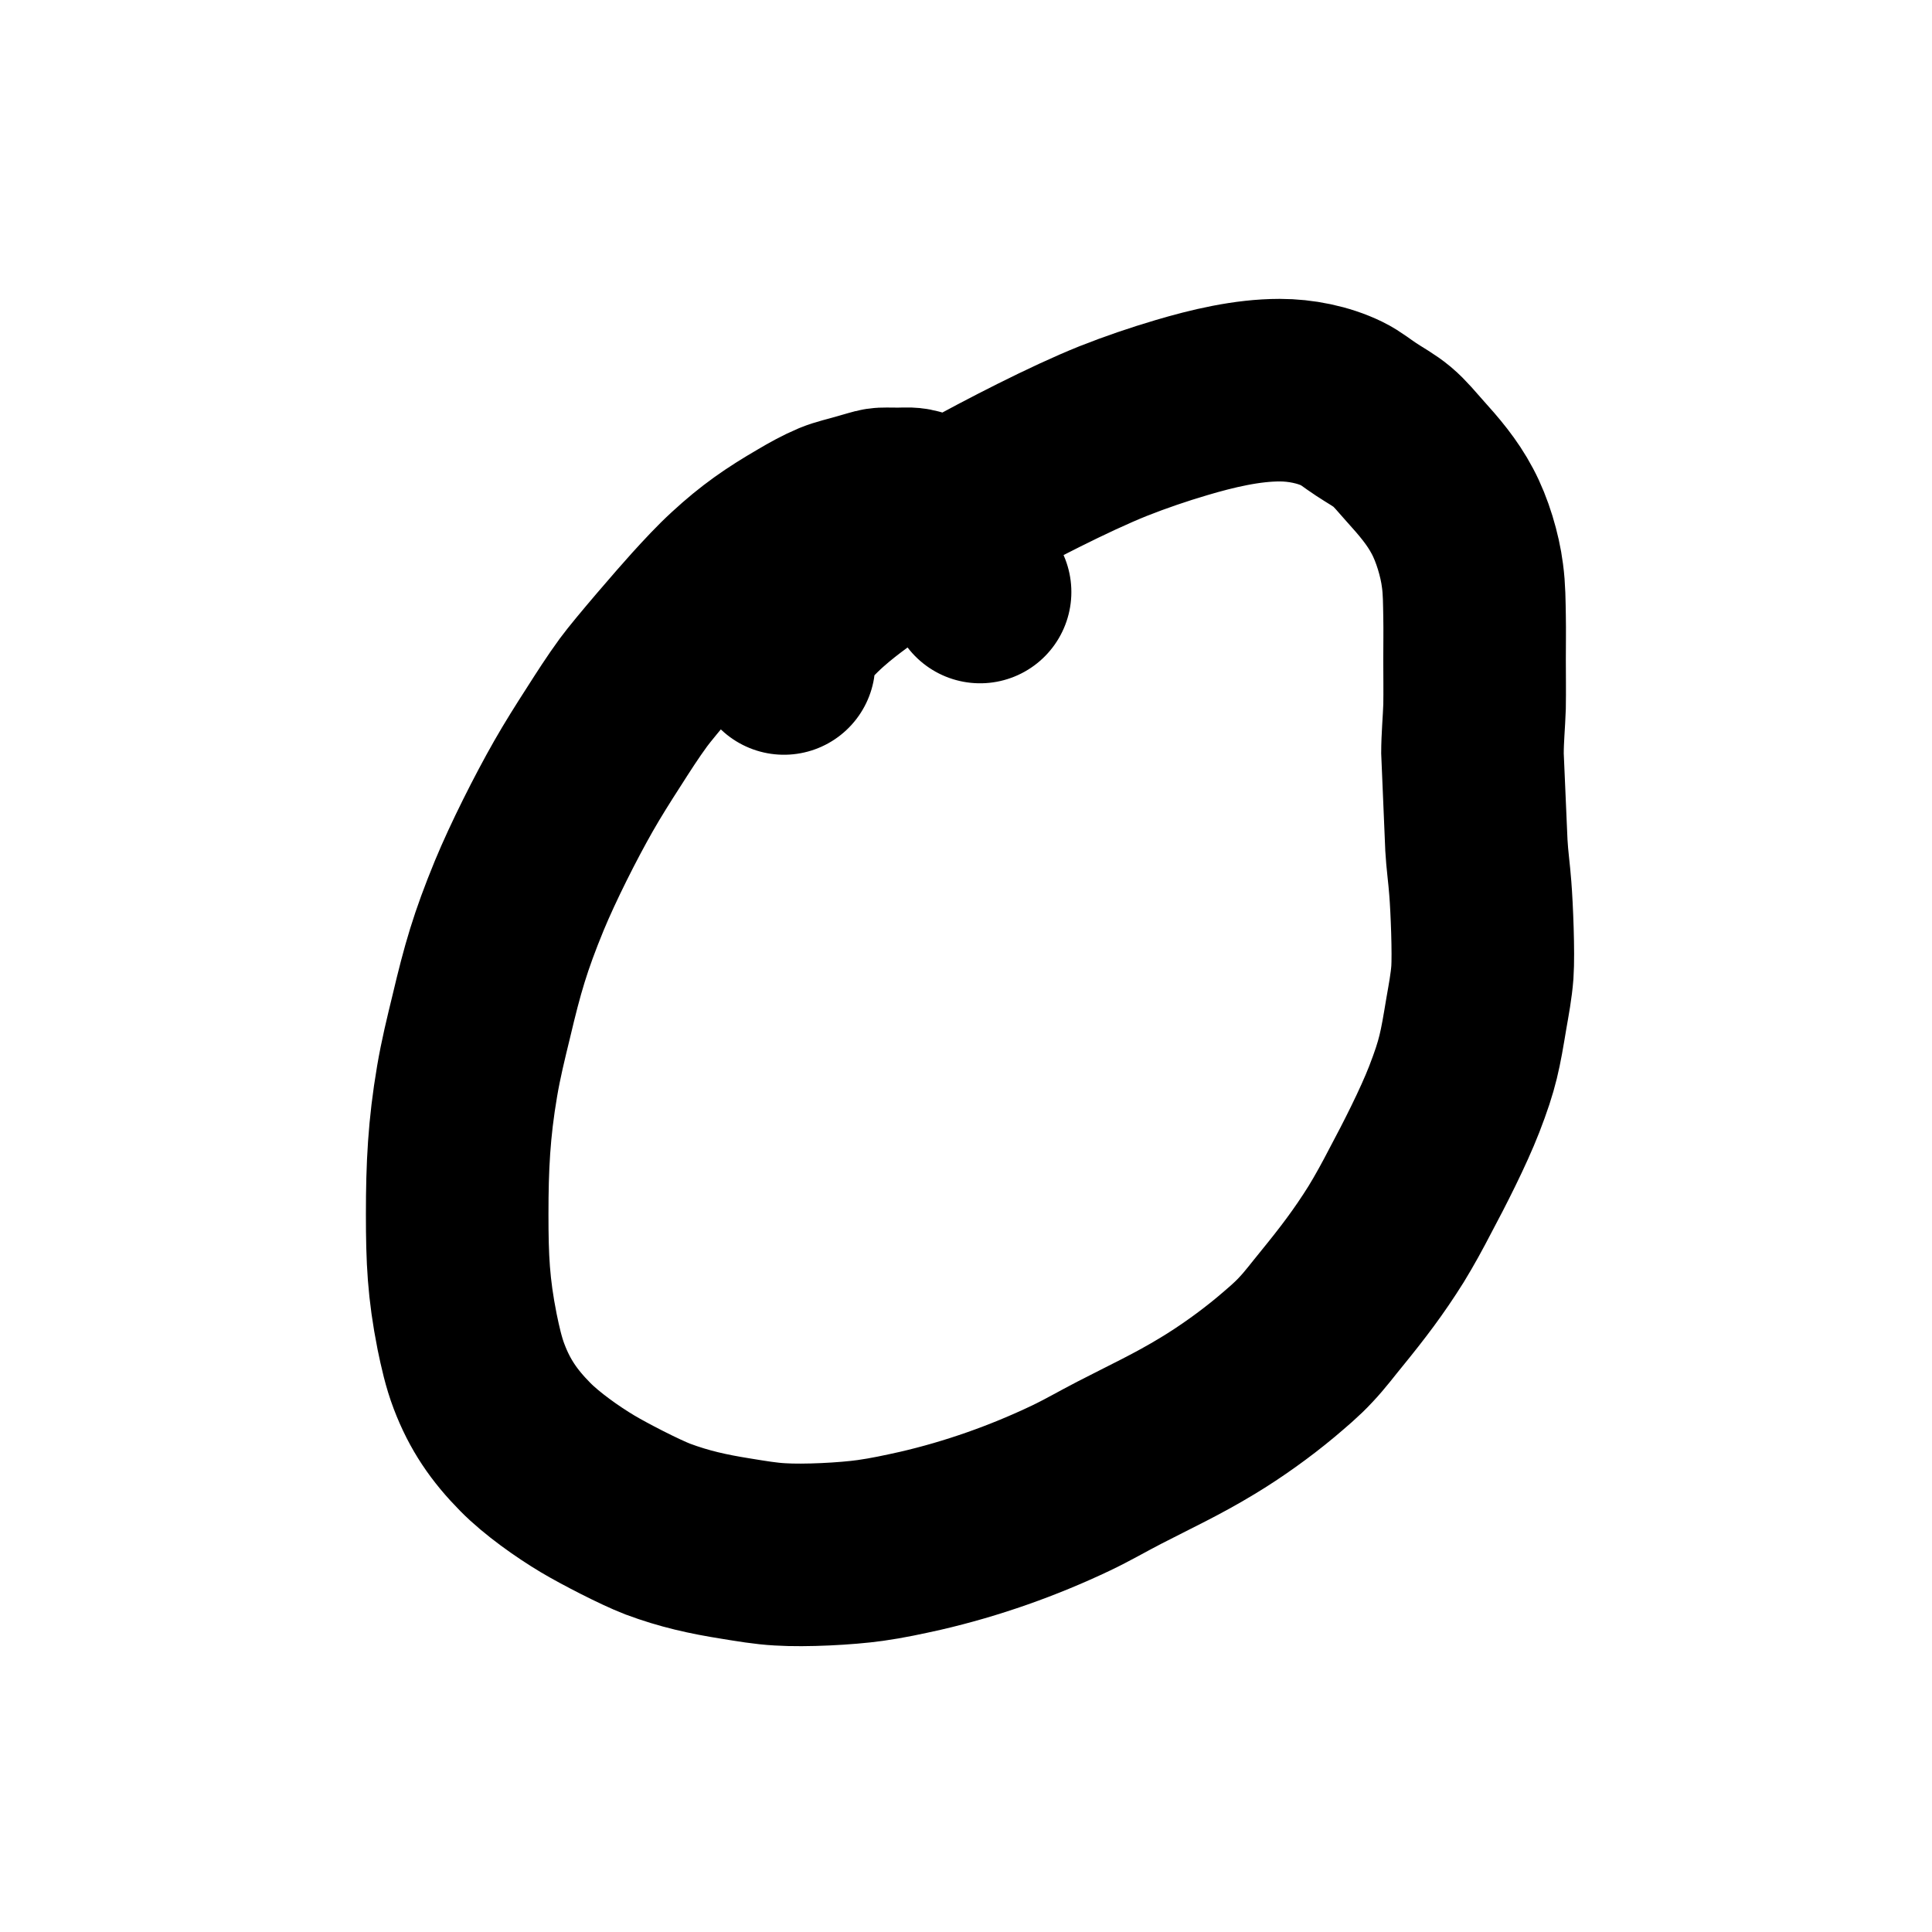 <?xml version="1.0" encoding="UTF-8" standalone="no"?>
<!-- Created with Inkscape (http://www.inkscape.org/) -->

<svg
   xmlns:dc="http://purl.org/dc/elements/1.1/"
   xmlns:cc="http://creativecommons.org/ns#"
   xmlns:rdf="http://www.w3.org/1999/02/22-rdf-syntax-ns#"
   xmlns:svg="http://www.w3.org/2000/svg"
   xmlns="http://www.w3.org/2000/svg"
   xmlns:sodipodi="http://sodipodi.sourceforge.net/DTD/sodipodi-0.dtd"
   xmlns:inkscape="http://www.inkscape.org/namespaces/inkscape"
   width="28"
   height="28"
   viewBox="0 0 7.408 7.408"
   version="1.1"
   id="svg8"
   inkscape:version="0.92.2 (5c3e80d, 2017-08-06)"
   sodipodi:docname="0.svg">
  <defs
     id="defs2" />
  <sodipodi:namedview
     id="base"
     pagecolor="#ffffff"
     bordercolor="#666666"
     borderopacity="1.0"
     inkscape:pageopacity="0.0"
     inkscape:pageshadow="2"
     inkscape:zoom="22.4"
     inkscape:cx="2.9940394"
     inkscape:cy="13.528241"
     inkscape:document-units="mm"
     inkscape:current-layer="layer1"
     showgrid="false"
     units="px"
     inkscape:window-width="1853"
     inkscape:window-height="1025"
     inkscape:window-x="67"
     inkscape:window-y="27"
     inkscape:window-maximized="1" />
  <g
     inkscape:label="Layer 1"
     inkscape:groupmode="layer"
     id="layer1"
     transform="translate(0,-289.592)">
    <path
       style="fill:none;stroke:#000000;stroke-width:0.7;stroke-linecap:round;stroke-linejoin:miter;stroke-opacity:1;stroke-miterlimit:4;stroke-dasharray:none"
       d="m 3.758,291.862 c -0.013,-0.03 -0.023,-0.061 -0.038,-0.09 -0.008,-0.014 -0.021,-0.025 -0.031,-0.037 -0.008,-0.01 -0.016,-0.019 -0.023,-0.03 -0.006,-0.009 -0.01,-0.02 -0.015,-0.03 -0.005,-0.008 -0.011,-0.015 -0.015,-0.022 -0.006,-0.01 -0.01,-0.02 -0.015,-0.03 -0.005,-0.008 -0.011,-0.014 -0.015,-0.022 -0.004,-0.007 -0.004,-0.015 -0.008,-0.022 -0.013,-0.026 -0.03,-0.037 -0.054,-0.052 -0.008,-0.005 -0.015,-0.011 -0.023,-0.015 -0.027,-0.011 -0.048,-0.007 -0.077,-0.007 -0.086,0 -0.049,-0.005 -0.146,0.022 -0.034,0.01 -0.068,0.017 -0.1,0.03 -0.04,0.017 -0.078,0.038 -0.115,0.06 -0.105,0.061 -0.179,0.112 -0.269,0.195 -0.046,0.042 -0.089,0.089 -0.131,0.135 -0.049,0.054 -0.21,0.24 -0.254,0.3 -0.041,0.056 -0.078,0.114 -0.115,0.172 -0.04,0.062 -0.079,0.124 -0.115,0.187 -0.069,0.121 -0.155,0.292 -0.208,0.42 -0.073,0.178 -0.102,0.279 -0.146,0.465 -0.02,0.082 -0.04,0.164 -0.054,0.247 -0.031,0.182 -0.038,0.326 -0.038,0.51 0,0.172 0.005,0.283 0.038,0.45 0.012,0.058 0.025,0.117 0.046,0.172 0.041,0.108 0.096,0.188 0.177,0.27 0.063,0.064 0.162,0.134 0.239,0.18 0.062,0.037 0.199,0.108 0.269,0.135 0.102,0.038 0.193,0.058 0.3,0.075 0.056,0.009 0.113,0.019 0.169,0.022 0.095,0.006 0.254,-0.002 0.346,-0.015 0.065,-0.009 0.129,-0.023 0.192,-0.037 0.199,-0.046 0.394,-0.115 0.577,-0.202 0.063,-0.03 0.123,-0.065 0.185,-0.097 0.122,-0.063 0.222,-0.109 0.339,-0.18 0.088,-0.053 0.183,-0.121 0.262,-0.187 0.04,-0.034 0.08,-0.067 0.115,-0.105 0.036,-0.038 0.067,-0.08 0.1,-0.12 0.079,-0.097 0.141,-0.178 0.208,-0.285 0.033,-0.054 0.063,-0.109 0.092,-0.165 0.054,-0.101 0.127,-0.244 0.169,-0.352 0.053,-0.137 0.061,-0.186 0.085,-0.33 0.009,-0.052 0.019,-0.104 0.023,-0.157 0.005,-0.073 -0.002,-0.248 -0.008,-0.322 -0.004,-0.055 -0.012,-0.11 -0.015,-0.165 -6.38e-4,-0.009 -0.015,-0.348 -0.015,-0.352 0,-0.06 0.006,-0.12 0.008,-0.18 0.001,-0.06 0,-0.12 0,-0.18 0,-0.055 0.001,-0.11 0,-0.165 -0.001,-0.052 -8.474e-4,-0.105 -0.008,-0.157 -0.01,-0.079 -0.039,-0.176 -0.077,-0.247 -0.039,-0.074 -0.09,-0.133 -0.146,-0.195 -0.028,-0.031 -0.053,-0.063 -0.085,-0.09 -0.031,-0.026 -0.067,-0.045 -0.1,-0.067 -0.031,-0.02 -0.059,-0.044 -0.092,-0.06 -0.072,-0.035 -0.159,-0.052 -0.239,-0.052 -0.126,0 -0.259,0.032 -0.377,0.067 -0.088,0.026 -0.176,0.056 -0.262,0.09 -0.167,0.067 -0.407,0.191 -0.562,0.277 -0.151,0.084 -0.324,0.188 -0.462,0.292 -0.073,0.055 -0.18,0.145 -0.223,0.232 -0.014,0.027 -0.01,0.06 -0.015,0.09"
       id="path843"
       inkscape:connector-curvature="0" />
  </g>
</svg>
